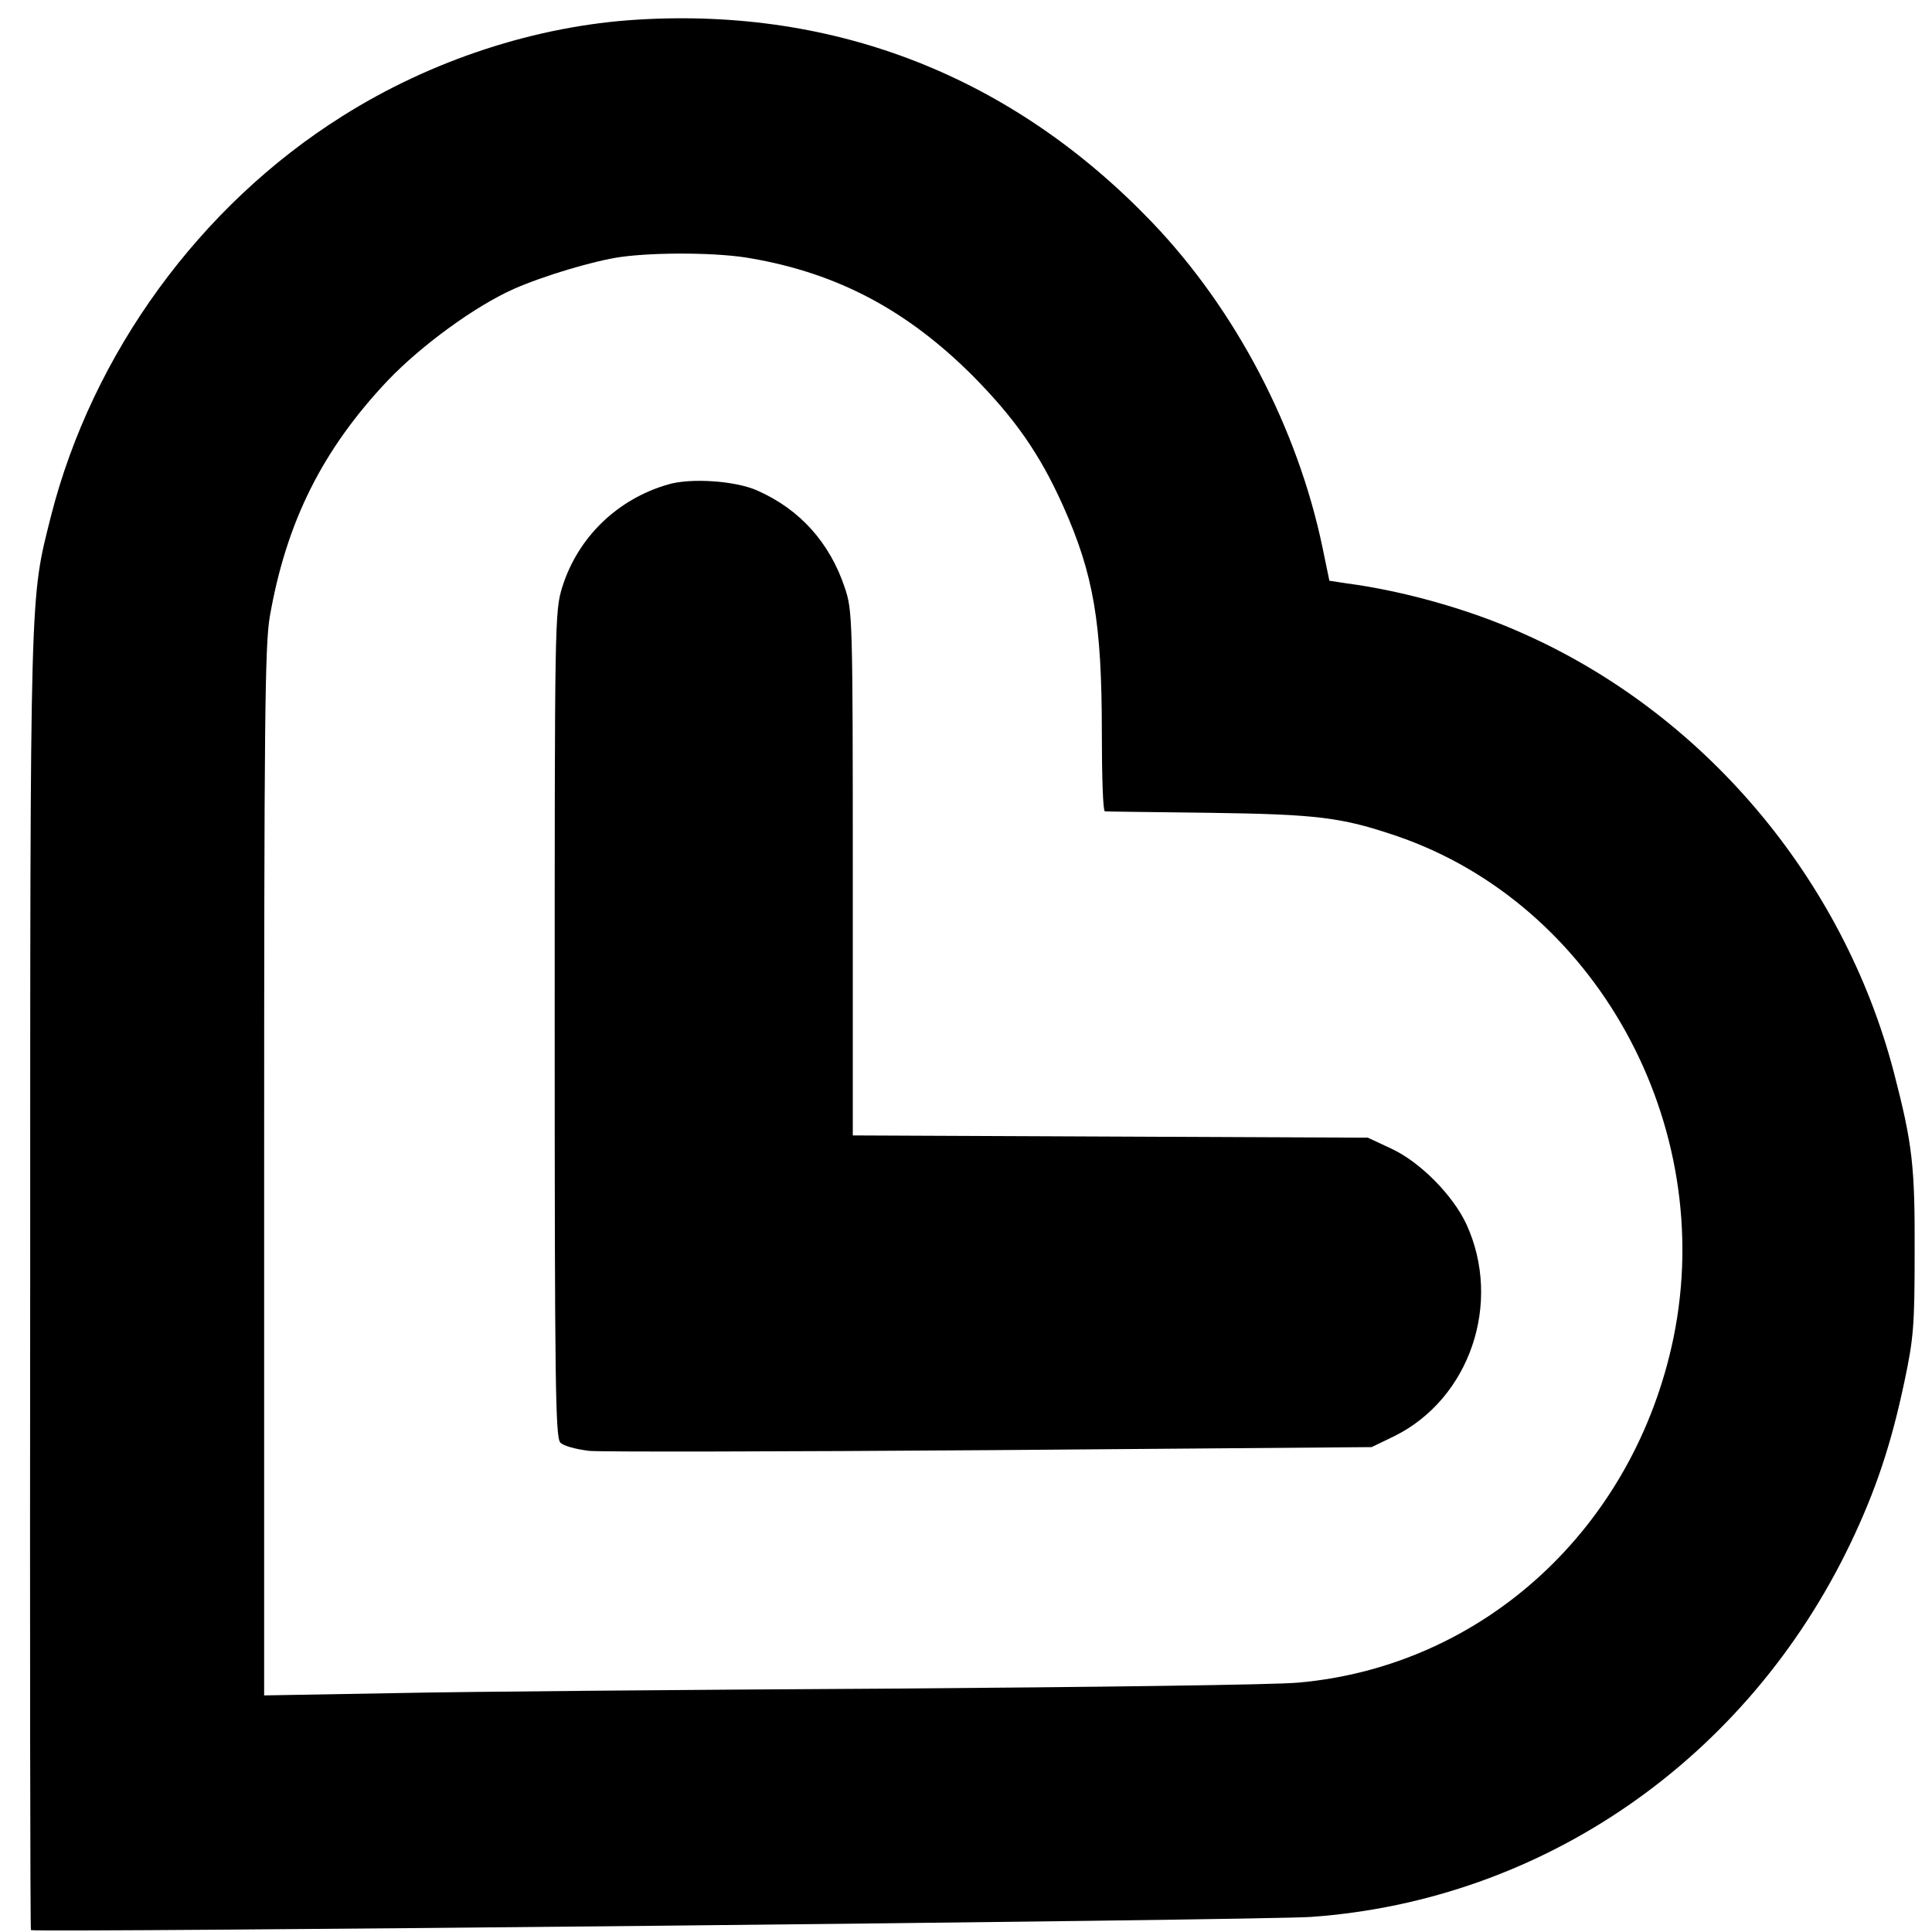 <?xml version="1.0" standalone="no"?>
<!DOCTYPE svg PUBLIC "-//W3C//DTD SVG 20010904//EN"
 "http://www.w3.org/TR/2001/REC-SVG-20010904/DTD/svg10.dtd">
<svg version="1.0" xmlns="http://www.w3.org/2000/svg"
 width="512pt" height="512pt" viewBox="0 0 512 512"
 preserveAspectRatio="xMidYMid meet">
<g transform="translate(0,512) scale(0.1,-0.1)"
fill="#000000" stroke="none">
<path d="M1690 5068 c-268 -16 -547 -107 -783 -256 -377 -237 -662 -628 -772
-1060 -56 -224 -55 -165 -55 -2027 -1 -945 0 -1718 2 -1720 10 -7 3277 26
3393 35 615 44 1155 418 1429 990 67 140 108 263 143 429 24 113 27 148 27
341 1 231 -6 289 -55 478 -135 516 -506 954 -989 1166 -137 61 -310 110 -461
130 l-46 7 -18 87 c-66 317 -230 631 -452 863 -369 385 -836 569 -1363 537z
m302 -633 c229 -40 411 -137 584 -309 113 -114 179 -208 241 -346 81 -181 103
-309 103 -602 0 -115 3 -208 8 -208 4 -1 129 -2 277 -4 287 -4 350 -12 495
-61 528 -180 851 -764 735 -1330 -104 -503 -502 -870 -993 -914 -59 -6 -546
-12 -1082 -16 -536 -3 -1129 -8 -1317 -12 l-343 -6 0 1385 c0 1203 2 1397 15
1474 44 252 140 443 313 626 90 94 232 197 333 242 79 35 213 75 284 85 94 13
262 12 347 -4z"/>
<path d="M1770 3836 c-135 -39 -239 -141 -280 -272 -20 -65 -20 -89 -20 -1159
0 -956 2 -1095 15 -1108 8 -9 43 -18 77 -22 35 -3 515 -2 1068 2 l1005 8 60
29 c200 99 287 353 191 562 -36 77 -123 165 -199 200 l-62 29 -682 3 -683 3 0
695 c0 677 -1 696 -21 756 -40 120 -119 208 -232 258 -58 26 -177 34 -237 16z"/>
</g>
</svg>
